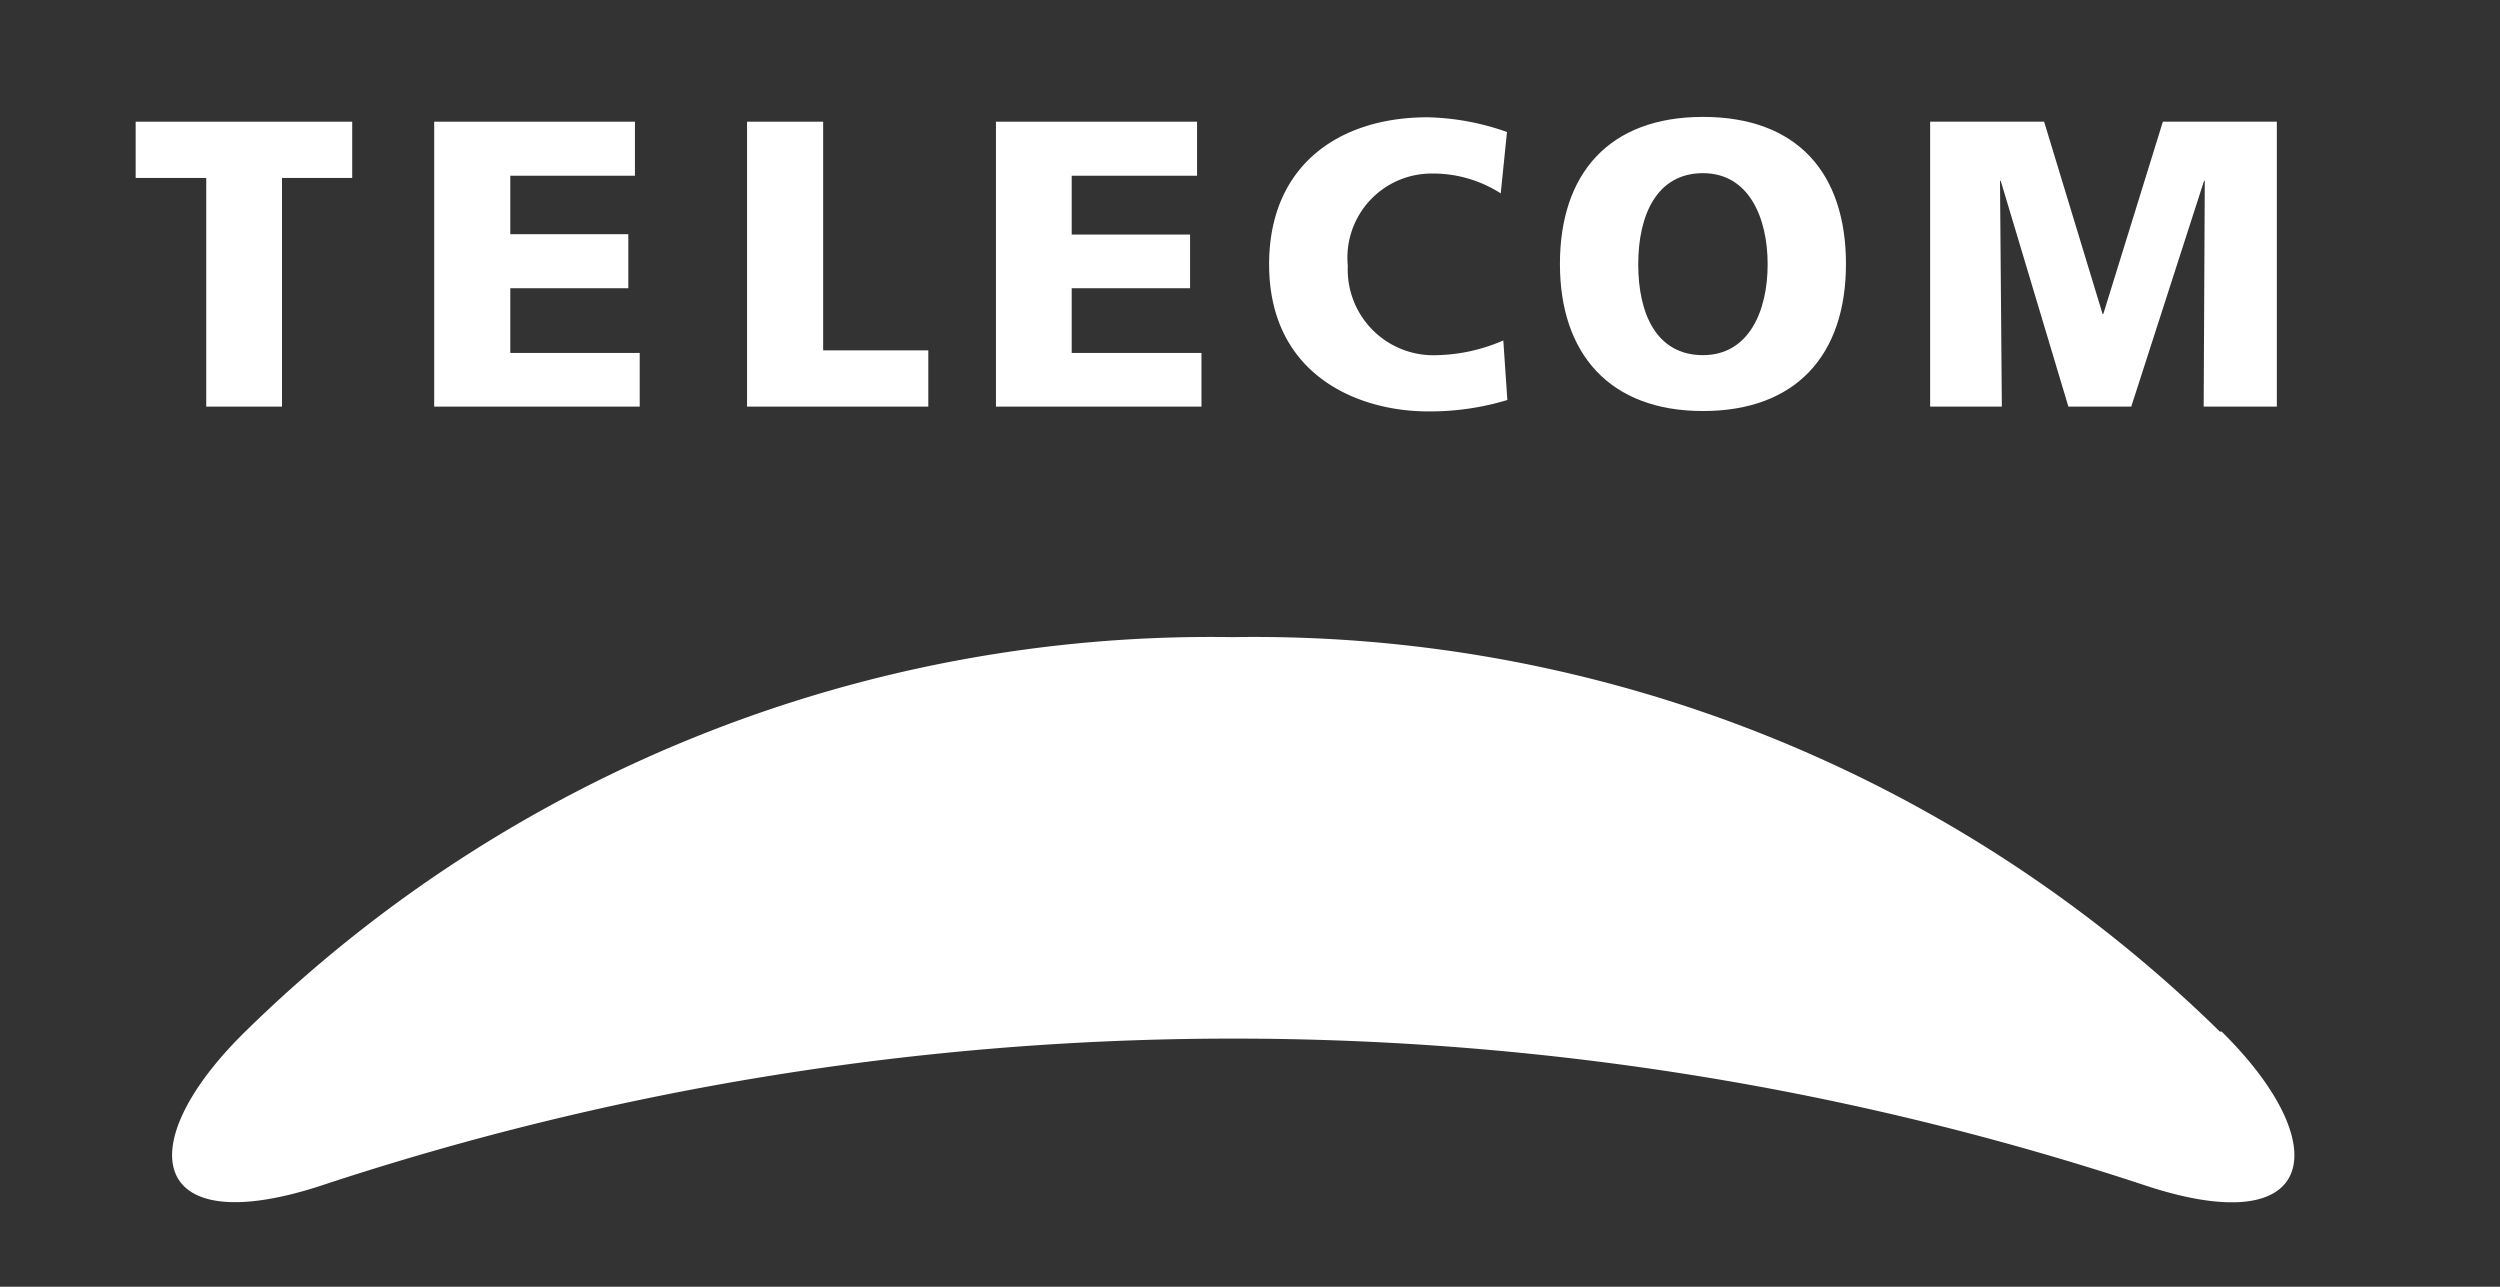<svg xmlns="http://www.w3.org/2000/svg" viewBox="0 0 68 35"><rect x="0" y="0" width="68" height="35" fill="#333333" stroke="none"/><defs><style>.cls-1{fill:#fff;}</style></defs><g id="OBJECTS"><path class="cls-1" d="M60.38,28.06A37.49,37.49,0,0,0,33.52,17.33,37.49,37.49,0,0,0,6.67,28.06c-3.13,3.07-2.64,5.7,2,4.21a79,79,0,0,1,49.76,0c4.63,1.5,5.11-1.14,2-4.21"/><polygon class="cls-1" points="5.61 4.84 3.69 4.84 3.69 3.31 9.58 3.31 9.58 4.84 7.67 4.84 7.67 11.06 5.61 11.06 5.61 4.84"/><polygon class="cls-1" points="11.81 3.31 17.27 3.31 17.27 4.78 13.88 4.78 13.88 6.37 17.09 6.37 17.09 7.84 13.88 7.84 13.88 9.6 17.4 9.6 17.4 11.06 11.81 11.06 11.81 3.31"/><polygon class="cls-1" points="20.32 3.31 22.39 3.31 22.39 9.53 25.25 9.53 25.25 11.06 20.32 11.06 20.32 3.31"/><polygon class="cls-1" points="27.09 3.31 32.56 3.31 32.56 4.78 29.15 4.78 29.15 6.38 32.37 6.38 32.37 7.84 29.15 7.84 29.15 9.6 32.68 9.6 32.68 11.06 27.09 11.06 27.09 3.31"/><path class="cls-1" d="M41,10.88a7.24,7.24,0,0,1-2.16.31c-1.92,0-4.32-1-4.32-4,0-2.69,1.9-4,4.31-4a6.9,6.9,0,0,1,2.16.4l-.17,1.67a3.41,3.41,0,0,0-1.88-.54,2.29,2.29,0,0,0-2.28,2.51A2.33,2.33,0,0,0,39.1,9.66a4.74,4.74,0,0,0,1.79-.4Z"/><path class="cls-1" d="M46.32,3.18c2.56,0,3.89,1.52,3.89,4s-1.36,4-3.89,4-3.89-1.55-3.89-4,1.33-4,3.89-4m0,6.48c1.25,0,1.76-1.2,1.76-2.47s-.51-2.48-1.76-2.48-1.76,1.13-1.76,2.48.5,2.47,1.76,2.47"/><polygon class="cls-1" points="52.5 3.31 55.6 3.31 57.19 8.54 57.21 8.54 58.83 3.31 61.93 3.31 61.93 11.06 59.94 11.06 59.97 4.92 59.95 4.92 57.97 11.06 56.26 11.06 54.42 4.92 54.4 4.92 54.45 11.06 52.5 11.06 52.5 3.31"/></g></svg>